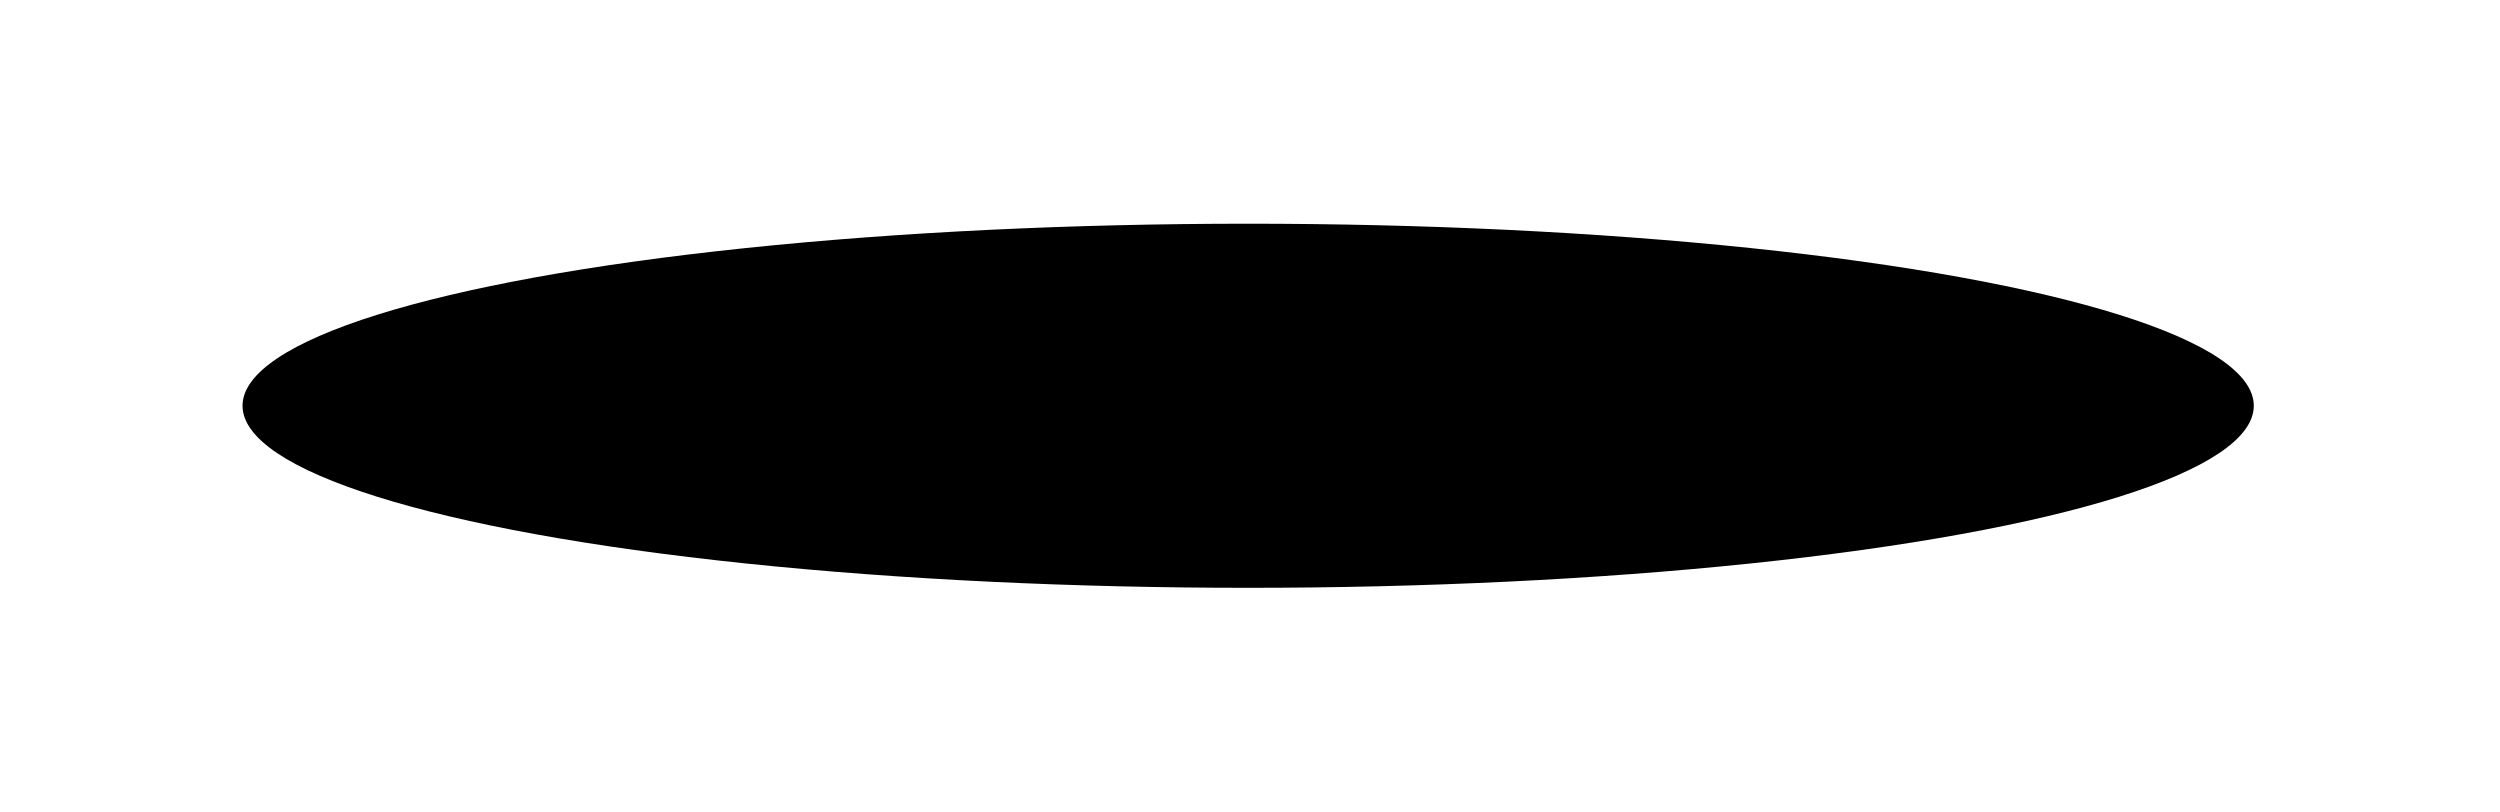 <svg version="1.1" class="shadow" id="Layer_1" xmlns="http://www.w3.org/2000/svg" xmlns:xlink="http://www.w3.org/1999/xlink" x="61px" y="20px"
	 width="122.436px" height="39.744px" viewBox="0 0 122.436 39.744" enable-background="new 0 0 122.436 39.744"
	 xml:space="preserve">
<ellipse fill="#000" cx="61.128" cy="19.872" rx="49.25" ry="8.916"/>
    </svg>